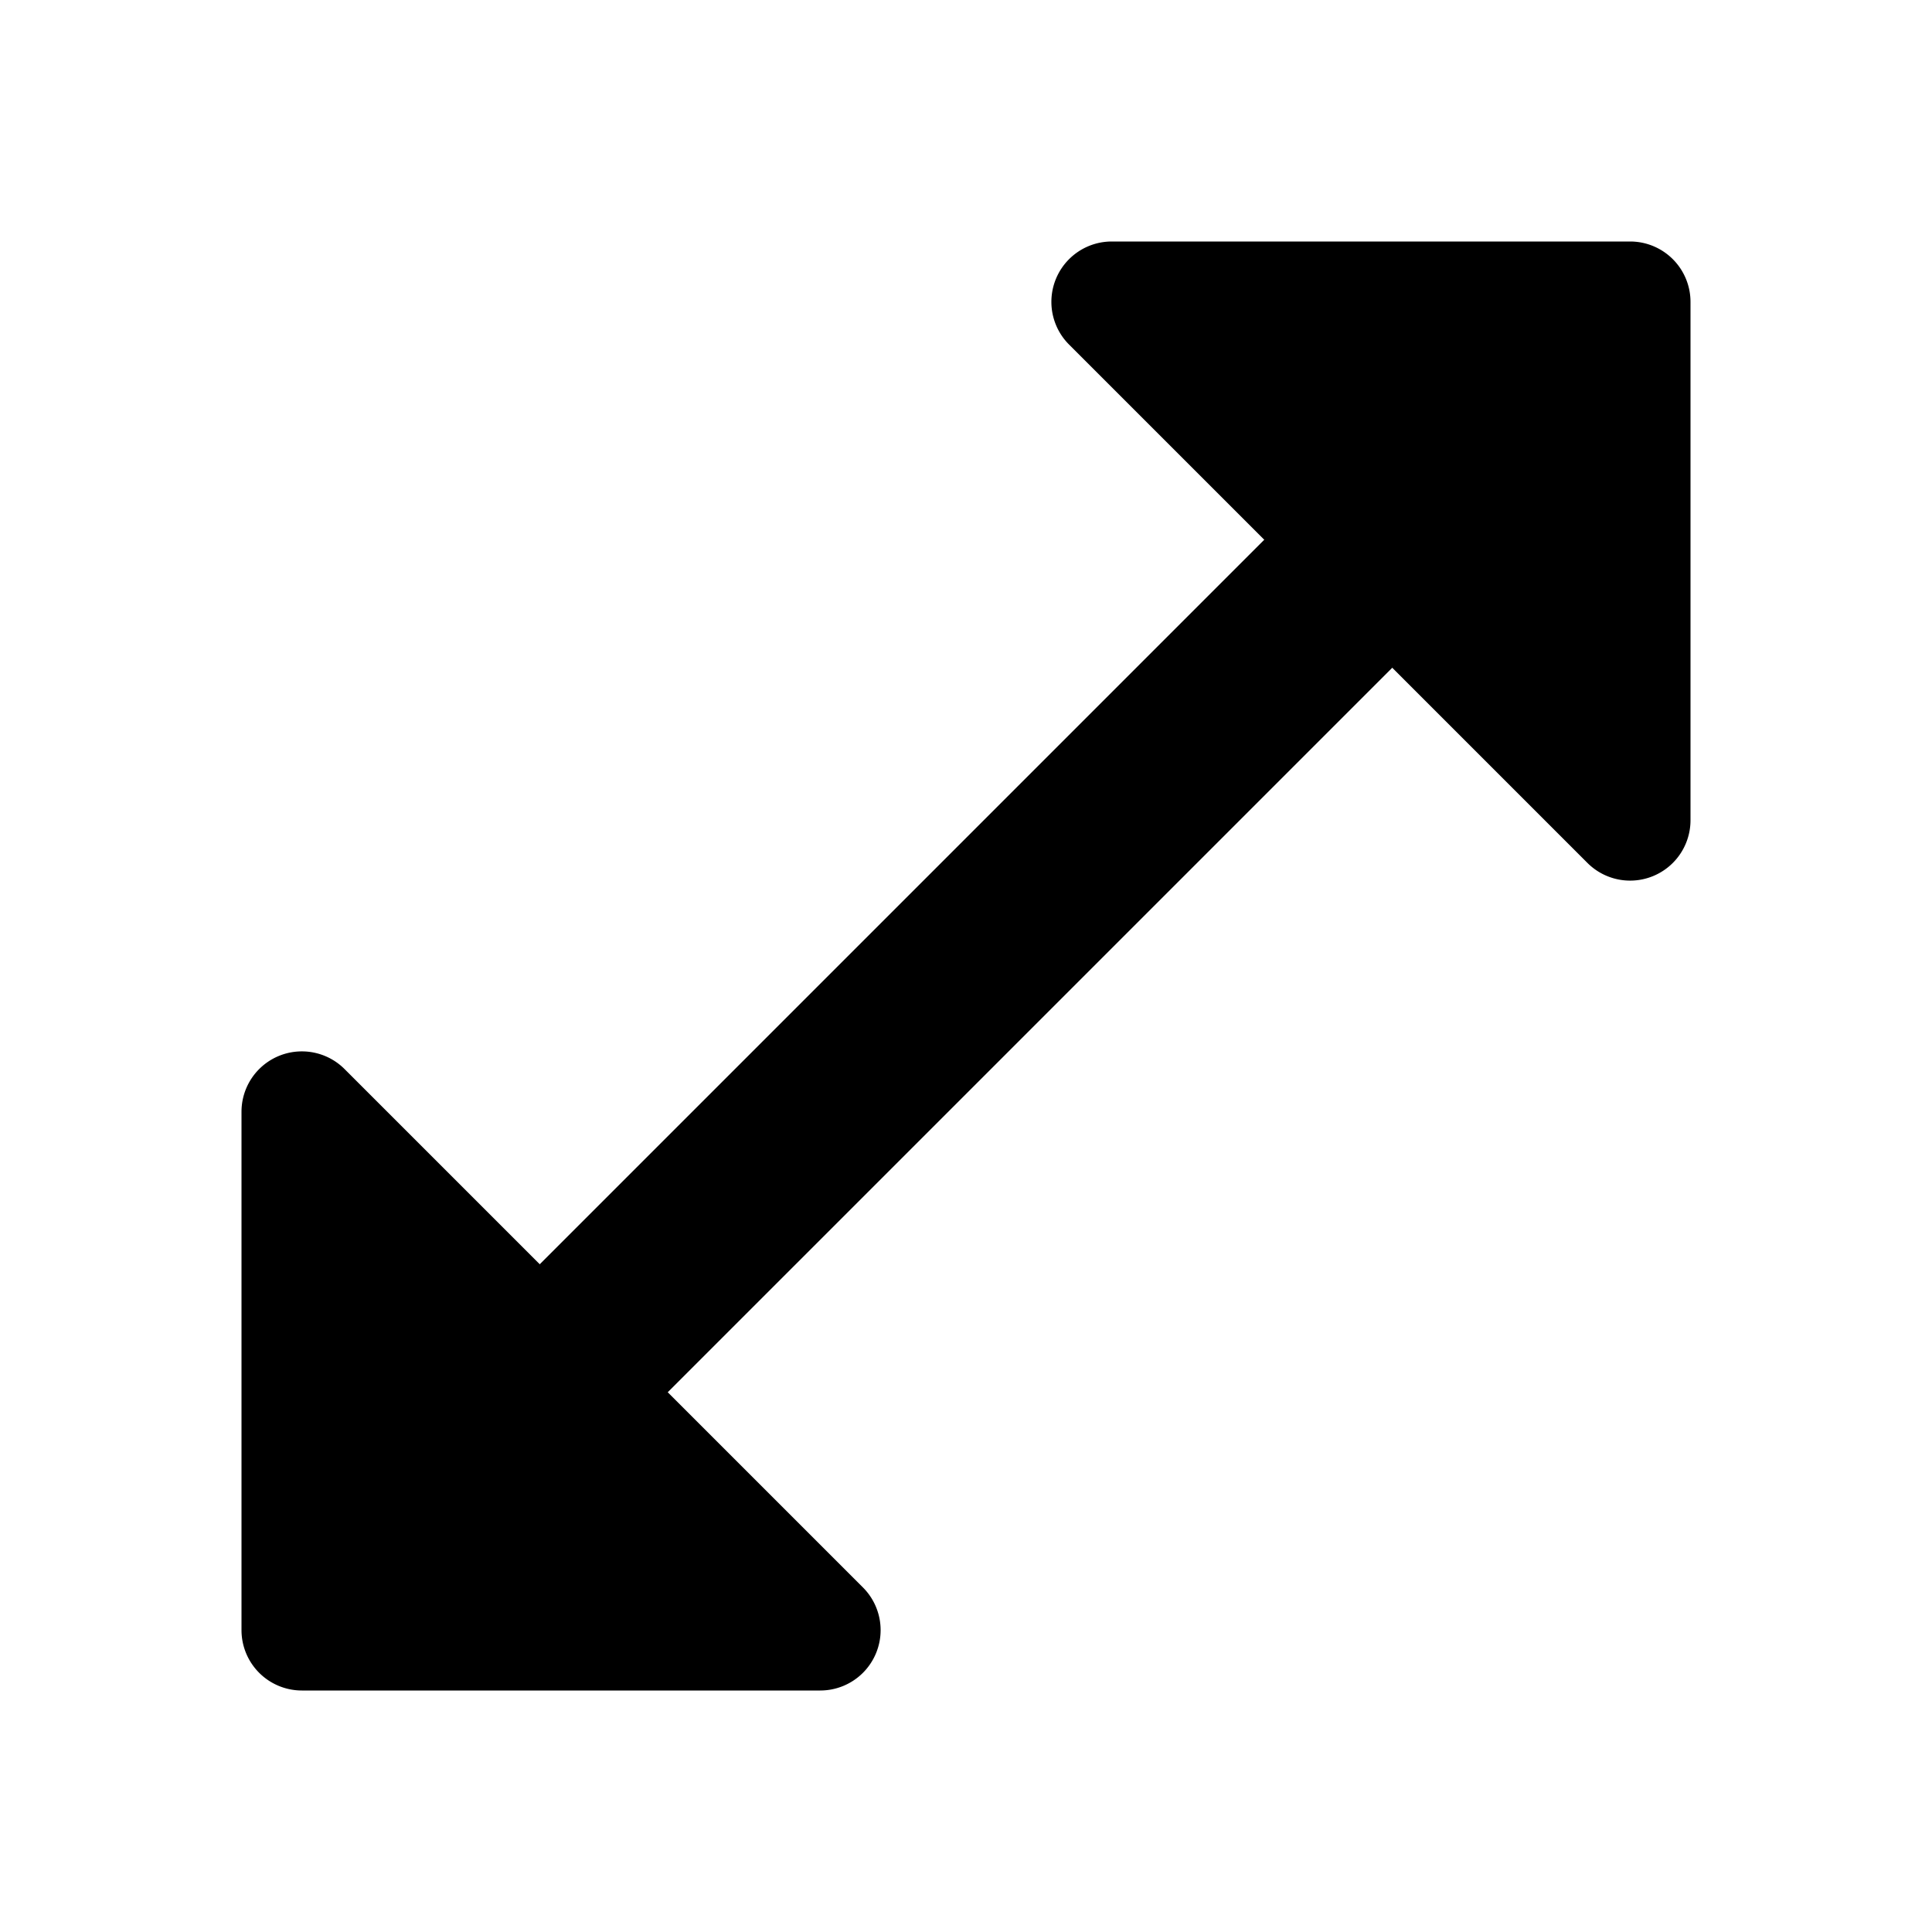 <svg class="icon" width="16" height="16" viewBox="0 0 16 16" xmlns="http://www.w3.org/2000/svg" fill="currentColor"><path d="M13.146 7.146A.5.5 0 0 0 14 6.793V2.5a.5.5 0 0 0-.5-.5H9.207a.5.5 0 0 0-.353.854l4.292 4.292ZM2.854 8.854A.5.5 0 0 0 2 9.207V13.5a.5.5 0 0 0 .5.5h4.293a.5.5 0 0 0 .353-.854L2.854 8.854Z"/><path fill-rule="evenodd" clip-rule="evenodd" d="M11.53 4.47a.75.75 0 0 1 0 1.06l-6 6a.75.75 0 0 1-1.06-1.06l6-6a.75.75 0 0 1 1.06 0Z"/></svg>
